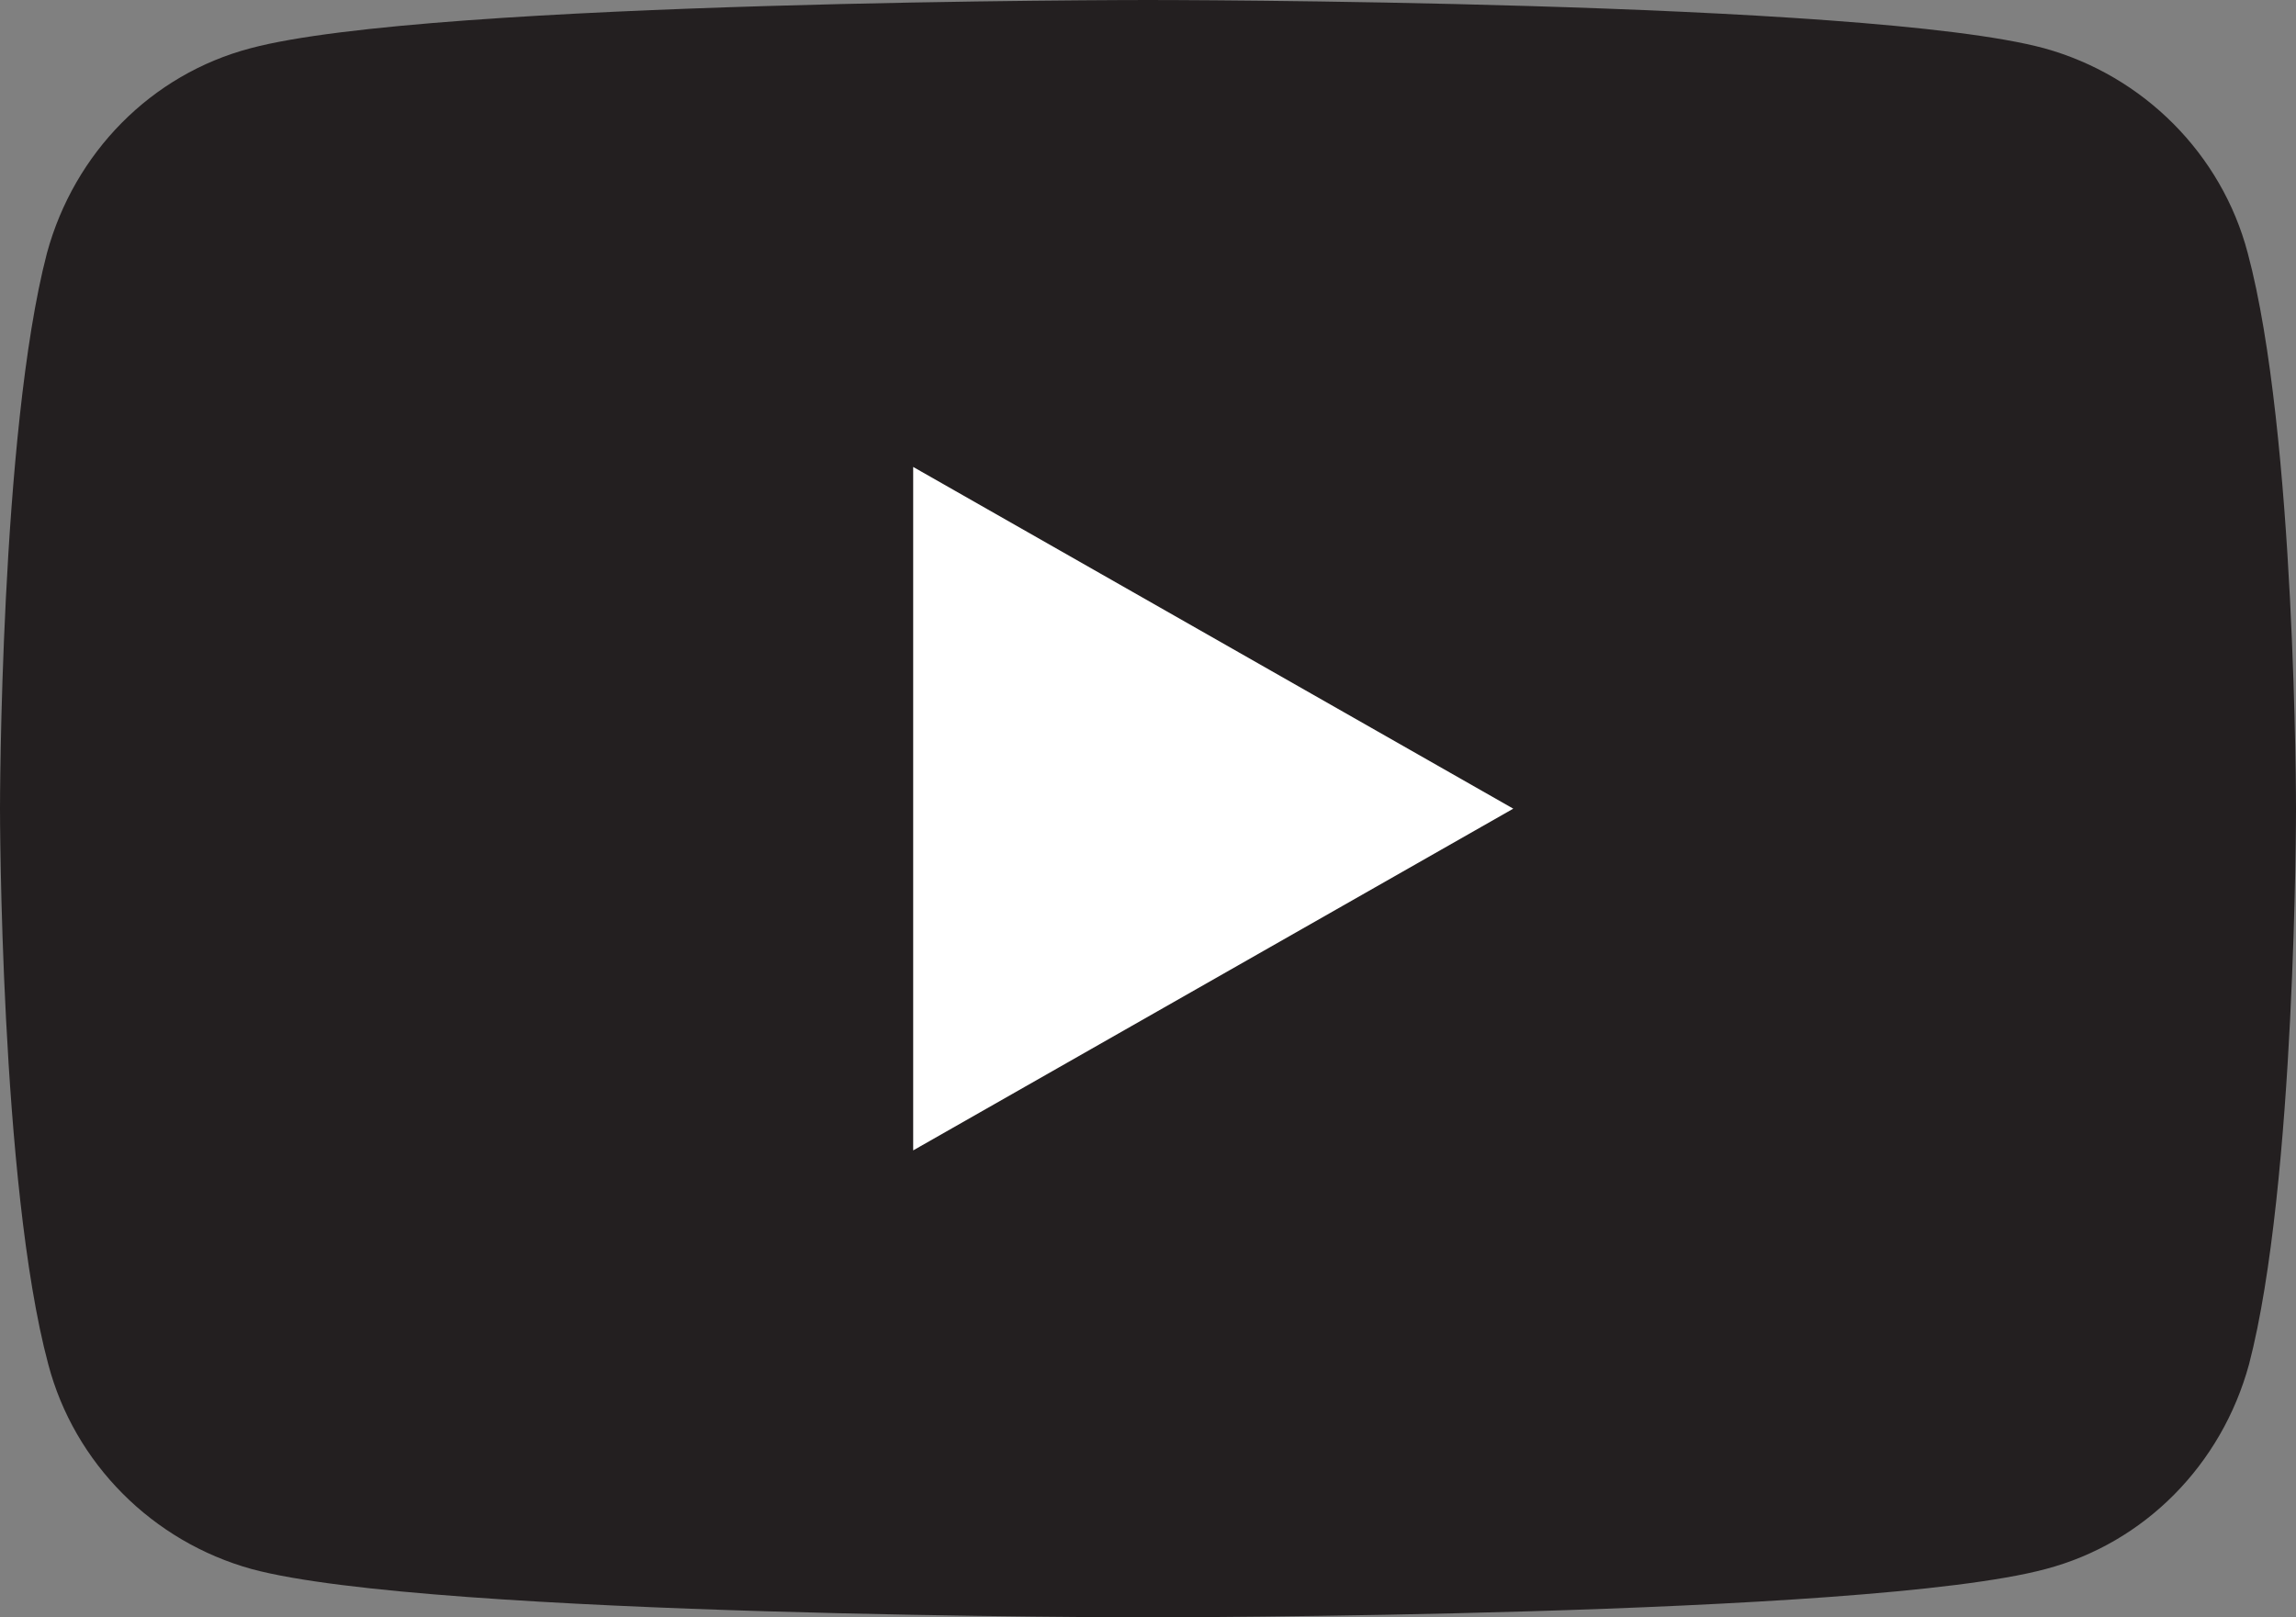 <?xml version="1.0" encoding="utf-8"?>
<!-- Generator: Adobe Illustrator 24.3.0, SVG Export Plug-In . SVG Version: 6.00 Build 0)  -->
<svg version="1.1" id="Layer_1" xmlns="http://www.w3.org/2000/svg" xmlns:xlink="http://www.w3.org/1999/xlink" x="0px" y="0px"
	 viewBox="0 0 176 124" style="enable-background:new 0 0 176 124;" xml:space="preserve">
<rect x="0" y="0" width="176" height="124" fill="#808080" stroke="none"/>
<style type="text/css">
	.st0{fill:#231F20;}
	.st1{fill:#FFFFFF;}
</style>
<g id="XMLID_184_">
	<path id="XMLID_182_" class="st0" d="M172.3,19.4c-2-7.6-8-13.6-15.6-15.7C143,0,88,0,88,0S33,0,19.2,3.7c-7.6,2-13.5,8-15.6,15.7
		C0,33.2,0,62,0,62s0,28.8,3.7,42.6c2,7.6,8,13.6,15.6,15.7C33,124,88,124,88,124s55,0,68.8-3.7c7.6-2,13.5-8,15.6-15.7
		C176,90.8,176,62,176,62S176,33.2,172.3,19.4z"/>
	<polygon id="XMLID_1355_" class="st1" points="70,88.2 116,62 70,35.8 	"/>
</g>
</svg>
